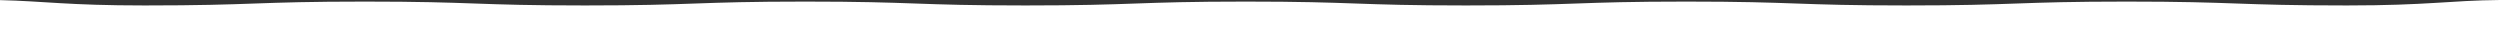 <?xml version="1.0" encoding="utf-8"?>
<!-- Generator: Adobe Illustrator 17.1.0, SVG Export Plug-In . SVG Version: 6.00 Build 0)  -->
<!DOCTYPE svg PUBLIC "-//W3C//DTD SVG 1.1//EN" "http://www.w3.org/Graphics/SVG/1.1/DTD/svg11.dtd">
<svg version="1.1" id="Layer_1" xmlns="http://www.w3.org/2000/svg" xmlns:xlink="http://www.w3.org/1999/xlink" x="0px" y="0px"
	 width="2200px" height="30px" viewBox="0 0 2200 30" enable-background="new 0 0 2200 30" xml:space="preserve">
<rect x="0" y="0" width="2200" height="30" fill="#333333" stroke="none"/>
<path fill="#FFFFFF" d="M2200,30V0c-44,0.4-63.3,4.8-134.8,4.8c-96.9,0-96.9-3.4-193.8-3.4c-96.9,0-96.9,3.4-193.8,3.4
	c-96.9,0-96.9-3.4-193.8-3.4c-96.9,0-96.9,3.4-193.8,3.4c-96.9,0-96.9-3.4-193.8-3.4c-96.9,0-96.9,3.4-193.8,3.4
	c-96.9,0-96.9-3.4-193.8-3.4c-96.9,0-96.9,3.4-193.8,3.4c-96.9,0-96.9-3.4-193.8-3.4c-96.9,0-96.9,3.4-193.8,3.4
	C59.7,4.8,38.6,1,0,0.1V30H2200z"/>
</svg>
